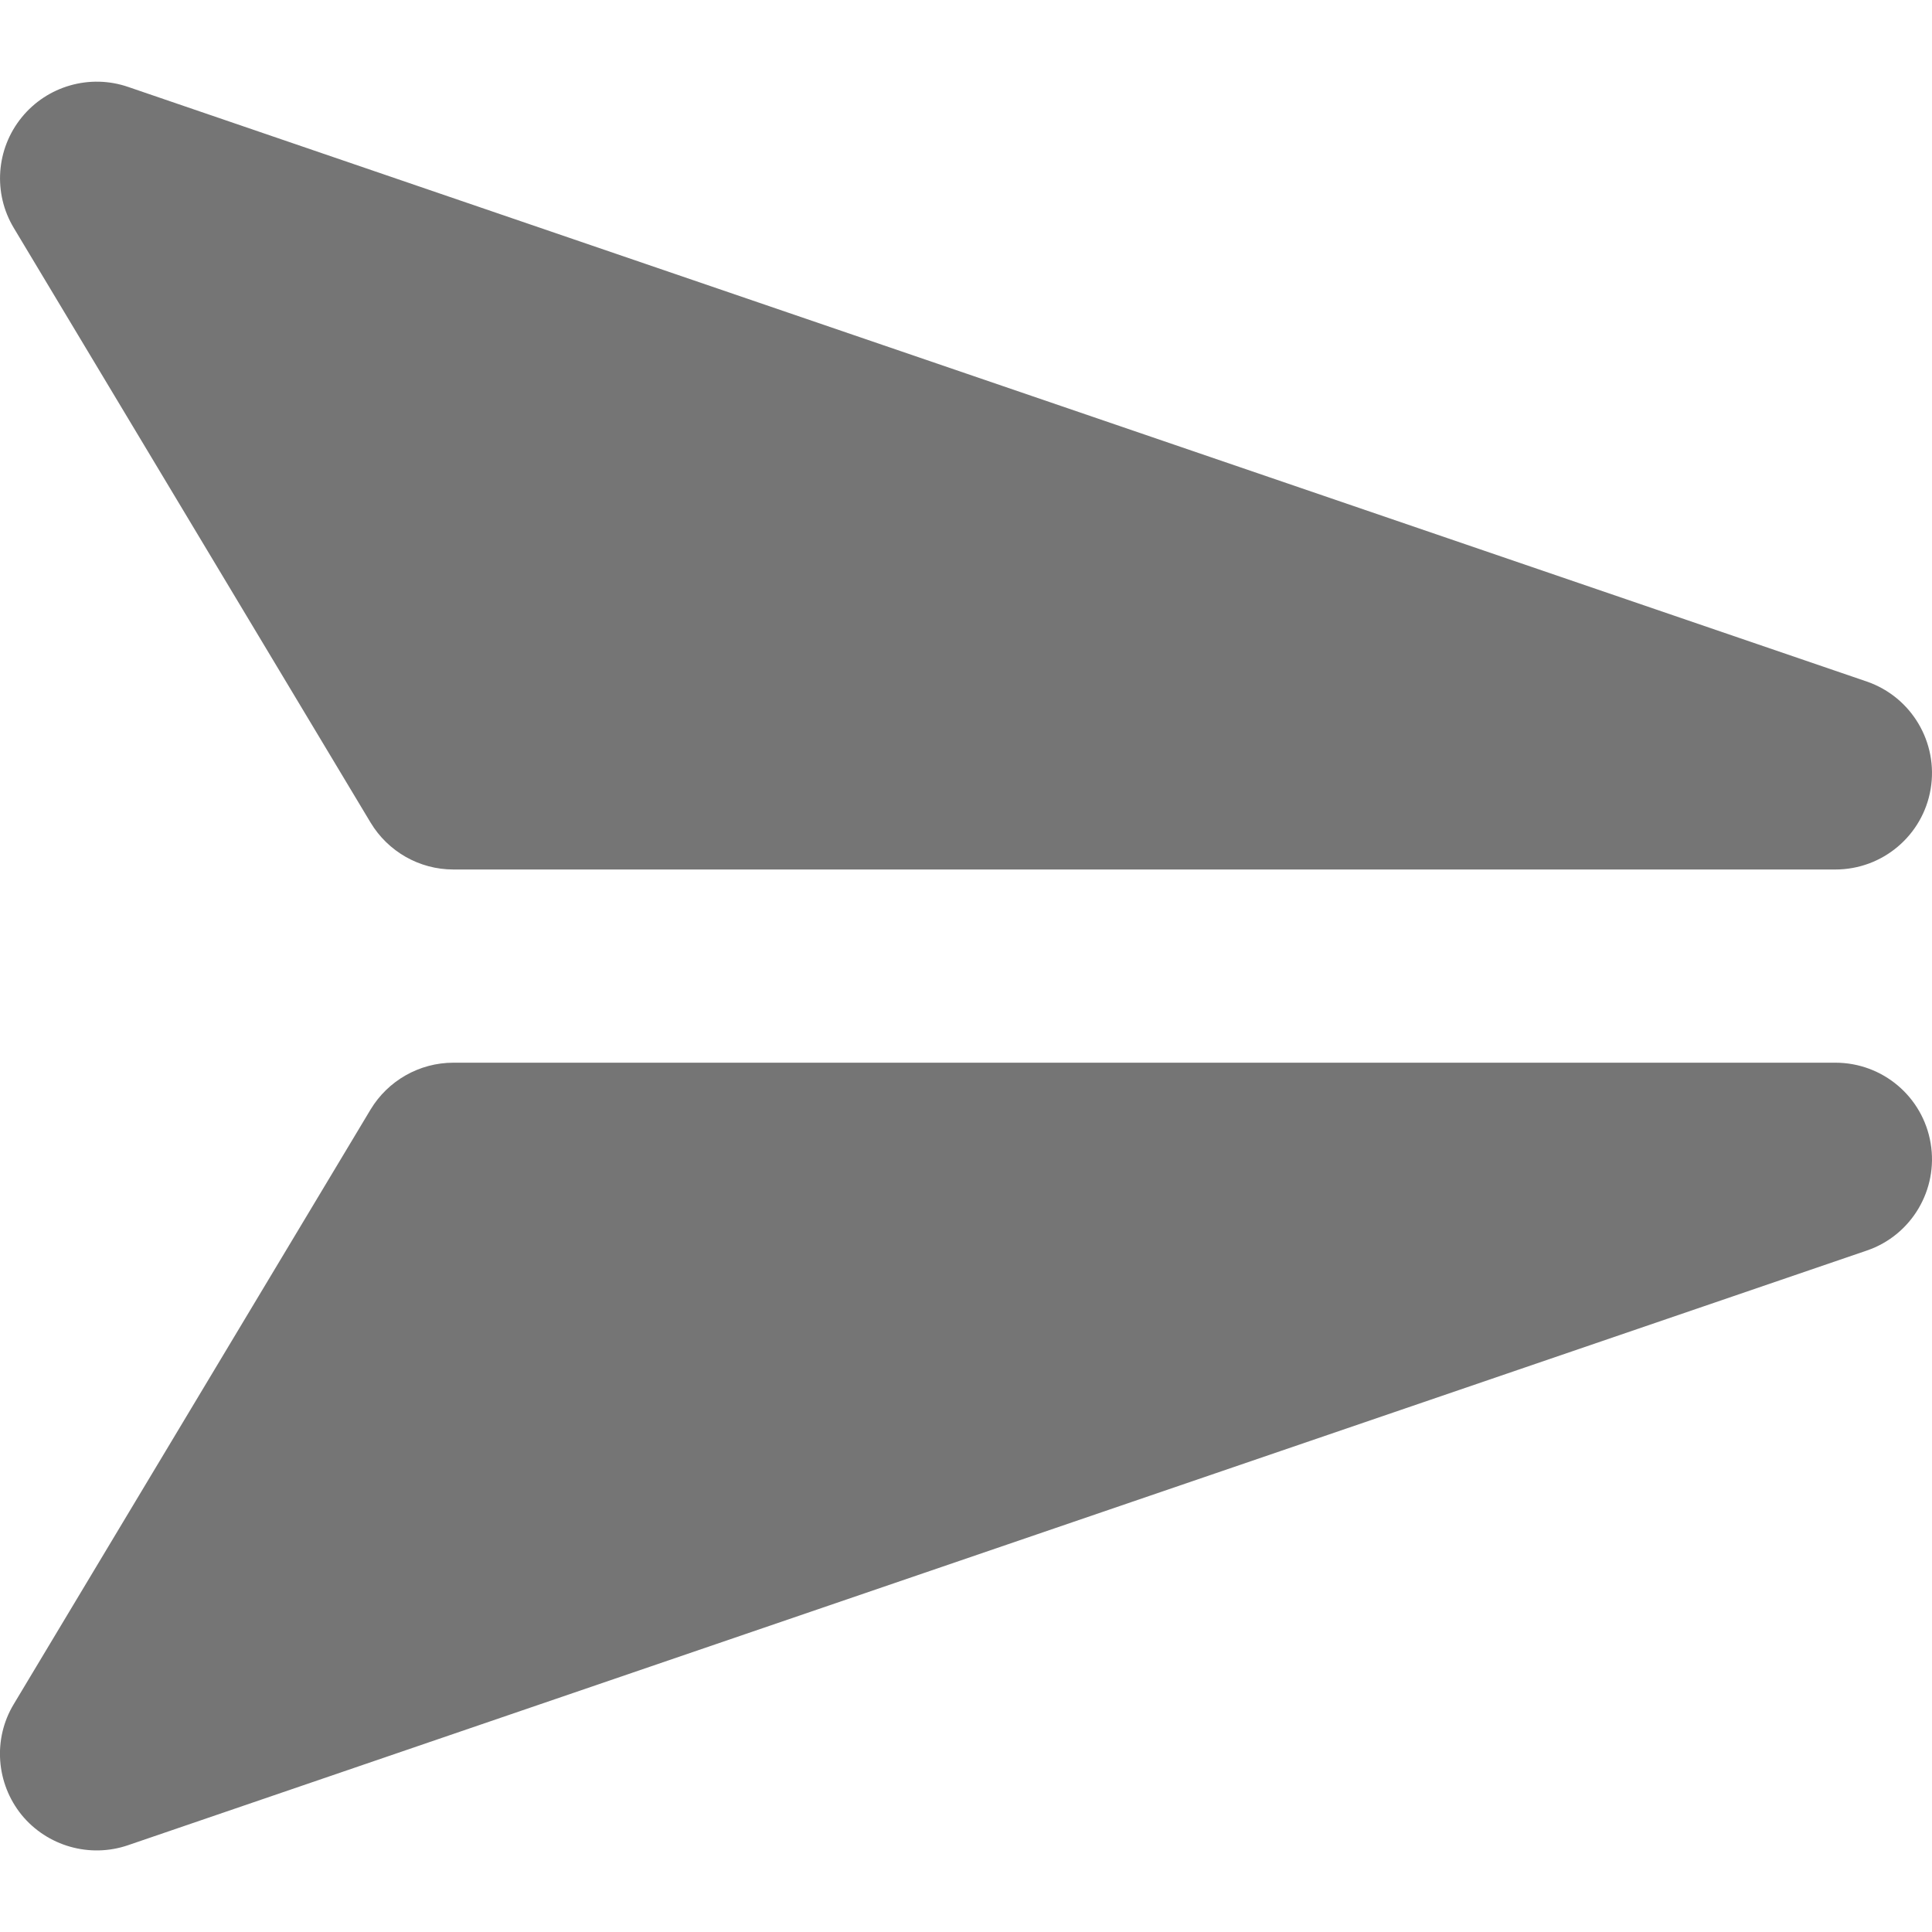 <?xml version="1.0" encoding="UTF-8"?>
<svg width="20px" height="20px" viewBox="0 0 20 20" version="1.1" xmlns="http://www.w3.org/2000/svg" xmlns:xlink="http://www.w3.org/1999/xlink">
    <!-- Generator: Sketch 42 (36781) - http://www.bohemiancoding.com/sketch -->
    <title>Fill 53 + Fill 54</title>
    <desc>Created with Sketch.</desc>
    <defs></defs>
    <g id="Page-1" stroke="none" stroke-width="1" fill="none" fill-rule="evenodd">
        <g id="Solid-Icons" transform="translate(-386, -50)" fill="#757575">
            <g id="Fill-53-+-Fill-54" transform="translate(386, 50)">
                <path d="M19,9.001 C19.488,9.001 19.905,8.649 19.986,8.168 C20.067,7.686 19.788,7.216 19.327,7.056 L1.327,0.9 C0.93,0.763 0.488,0.89 0.224,1.216 C-0.041,1.542 -0.074,2 0.143,2.36 L3.836,8.515 C4.017,8.816 4.342,9.001 4.693,9.001 L19,9.001 Z" id="Fill-53"></path>
                <path d="M4.693,11.001 C4.341,11.001 4.016,11.187 3.836,11.486 L0.142,17.642 C-0.075,18.002 -0.041,18.46 0.223,18.787 C0.488,19.111 0.929,19.238 1.327,19.101 L19.327,12.945 C19.788,12.787 20.067,12.316 19.986,11.835 C19.905,11.352 19.488,11.001 19,11.001 L4.693,11.001 Z" id="Fill-54"></path>
            </g>
        </g>
    </g>
</svg>
